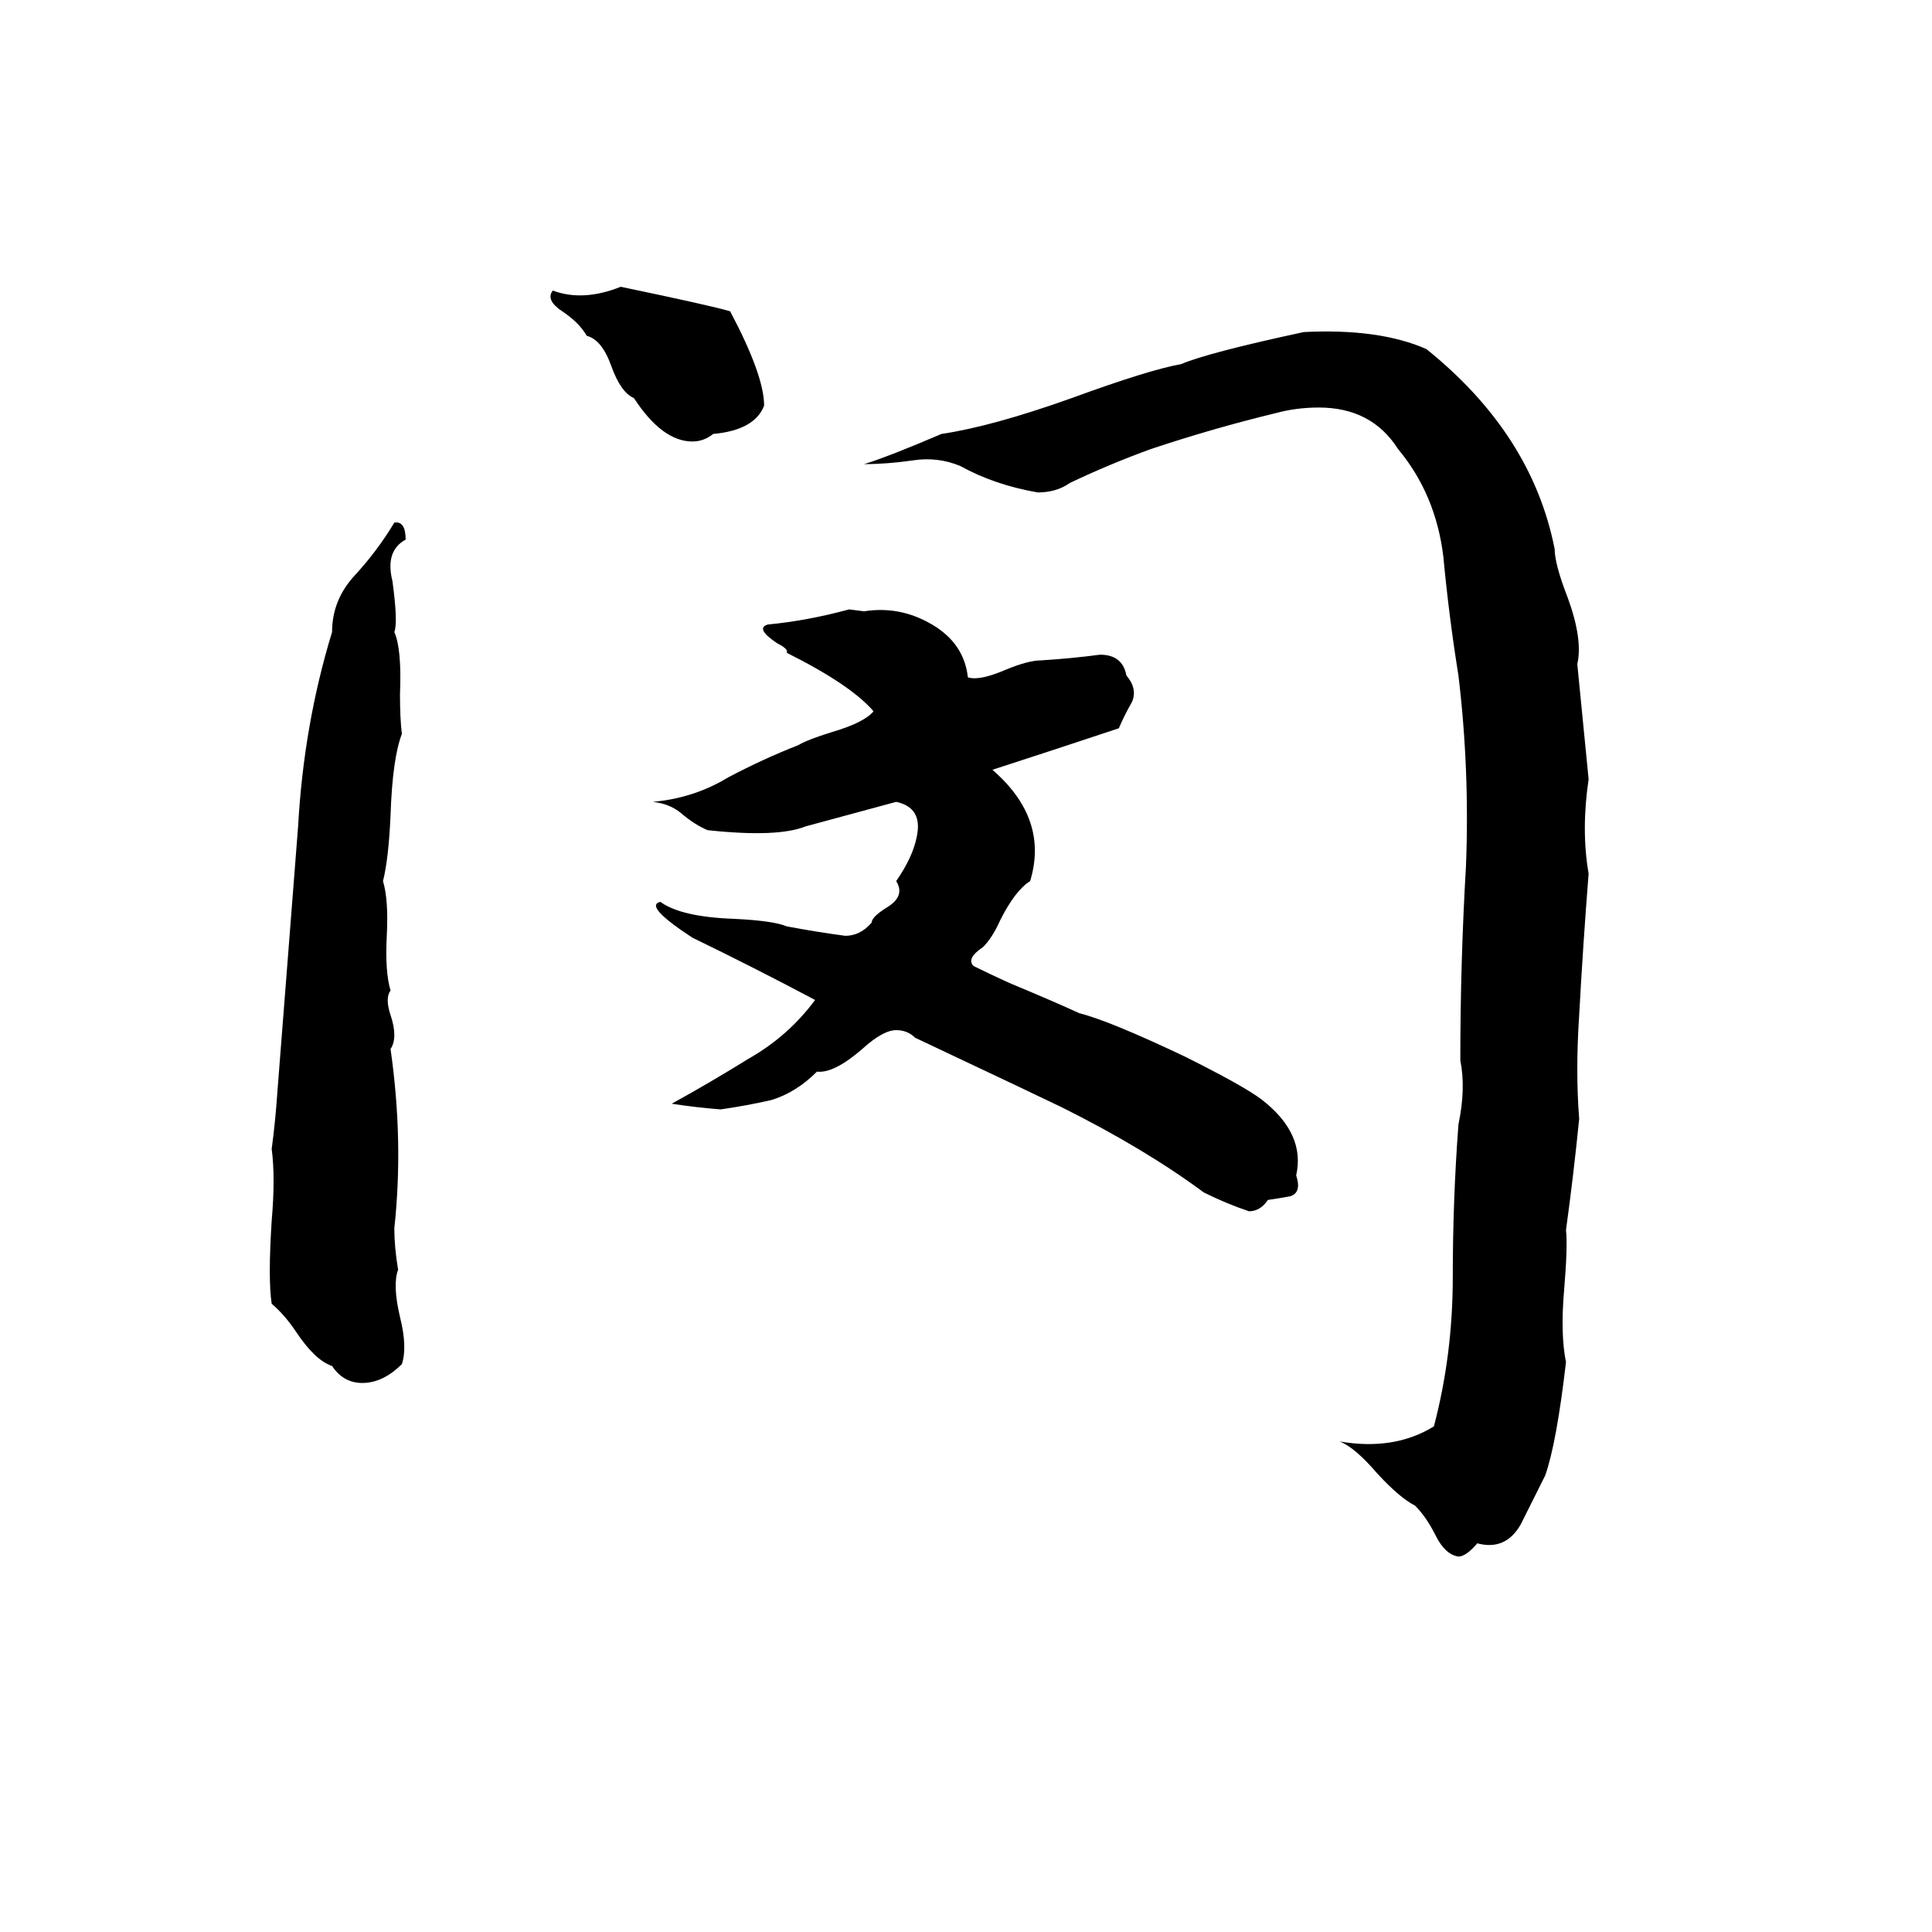 <svg xmlns="http://www.w3.org/2000/svg" viewBox="0 -800 1024 1024">
	<path fill="#000000" d="M329 -648Q377 -638 387 -635Q405 -601 405 -585Q400 -572 378 -570Q373 -566 367 -566Q351 -566 336 -589Q329 -592 324 -606Q319 -620 311 -622Q307 -629 298 -635Q289 -641 293 -646Q309 -640 329 -648ZM691 -624Q731 -626 756 -615Q812 -570 824 -509Q824 -501 831 -483Q839 -461 836 -448Q839 -417 842 -387Q838 -360 842 -337Q839 -299 837 -262Q835 -232 837 -207Q834 -177 830 -148Q831 -140 829 -116Q827 -93 830 -78Q825 -35 819 -18Q813 -6 806 8Q798 22 783 18Q777 25 773 25Q766 24 761 14Q756 4 750 -2Q742 -6 730 -19Q718 -33 710 -36Q739 -31 760 -44Q770 -82 770 -123Q770 -164 773 -204Q777 -223 774 -238Q774 -290 777 -341Q779 -392 773 -442Q768 -473 765 -505Q761 -538 741 -562Q727 -584 699 -584Q687 -584 676 -581Q643 -573 610 -562Q588 -554 567 -544Q560 -539 550 -539Q527 -543 509 -553Q497 -558 484 -556Q470 -554 458 -554Q471 -558 499 -570Q526 -574 568 -589Q609 -604 626 -607Q640 -613 691 -624ZM209 -523Q215 -524 215 -514Q204 -508 208 -492Q211 -470 209 -465Q213 -456 212 -432Q212 -419 213 -411Q208 -398 207 -368Q206 -345 203 -333Q206 -323 205 -304Q204 -285 207 -275Q204 -271 207 -262Q211 -250 207 -244Q214 -195 209 -149Q209 -139 211 -127Q208 -119 212 -102Q216 -86 213 -77Q203 -67 192 -67Q182 -67 176 -76Q167 -79 157 -94Q151 -103 144 -109Q142 -122 144 -153Q146 -176 144 -191Q146 -206 147 -221L158 -362Q161 -416 176 -465Q176 -482 188 -495Q200 -508 209 -523ZM450 -477L458 -476Q477 -479 494 -469Q511 -459 513 -441Q519 -439 533 -445Q545 -450 552 -450Q568 -451 583 -453Q595 -453 597 -442Q603 -435 600 -428Q596 -421 593 -414Q560 -403 526 -392Q556 -366 546 -333Q538 -328 530 -312Q526 -303 521 -298Q512 -292 516 -288Q524 -284 535 -279Q559 -269 572 -263Q588 -259 628 -240Q660 -224 669 -217Q692 -199 687 -177Q690 -168 684 -166Q679 -165 672 -164Q668 -158 662 -158Q650 -162 638 -168Q607 -191 563 -213Q557 -216 485 -250Q481 -254 475 -254Q468 -254 457 -244Q442 -231 433 -232Q422 -221 409 -217Q396 -214 382 -212Q369 -213 356 -215Q376 -226 397 -239Q418 -251 432 -270Q400 -287 367 -303Q341 -320 350 -322Q361 -314 389 -313Q410 -312 417 -309Q433 -306 448 -304Q456 -304 462 -311Q462 -314 470 -319Q480 -325 475 -333Q484 -346 486 -357Q489 -372 475 -375L427 -362Q412 -356 375 -360Q368 -363 361 -369Q355 -374 346 -375Q368 -377 386 -388Q405 -398 423 -405Q428 -408 441 -412Q458 -417 463 -423Q451 -437 417 -454Q418 -456 412 -459Q400 -467 407 -469Q428 -471 450 -477Z"/>
</svg>